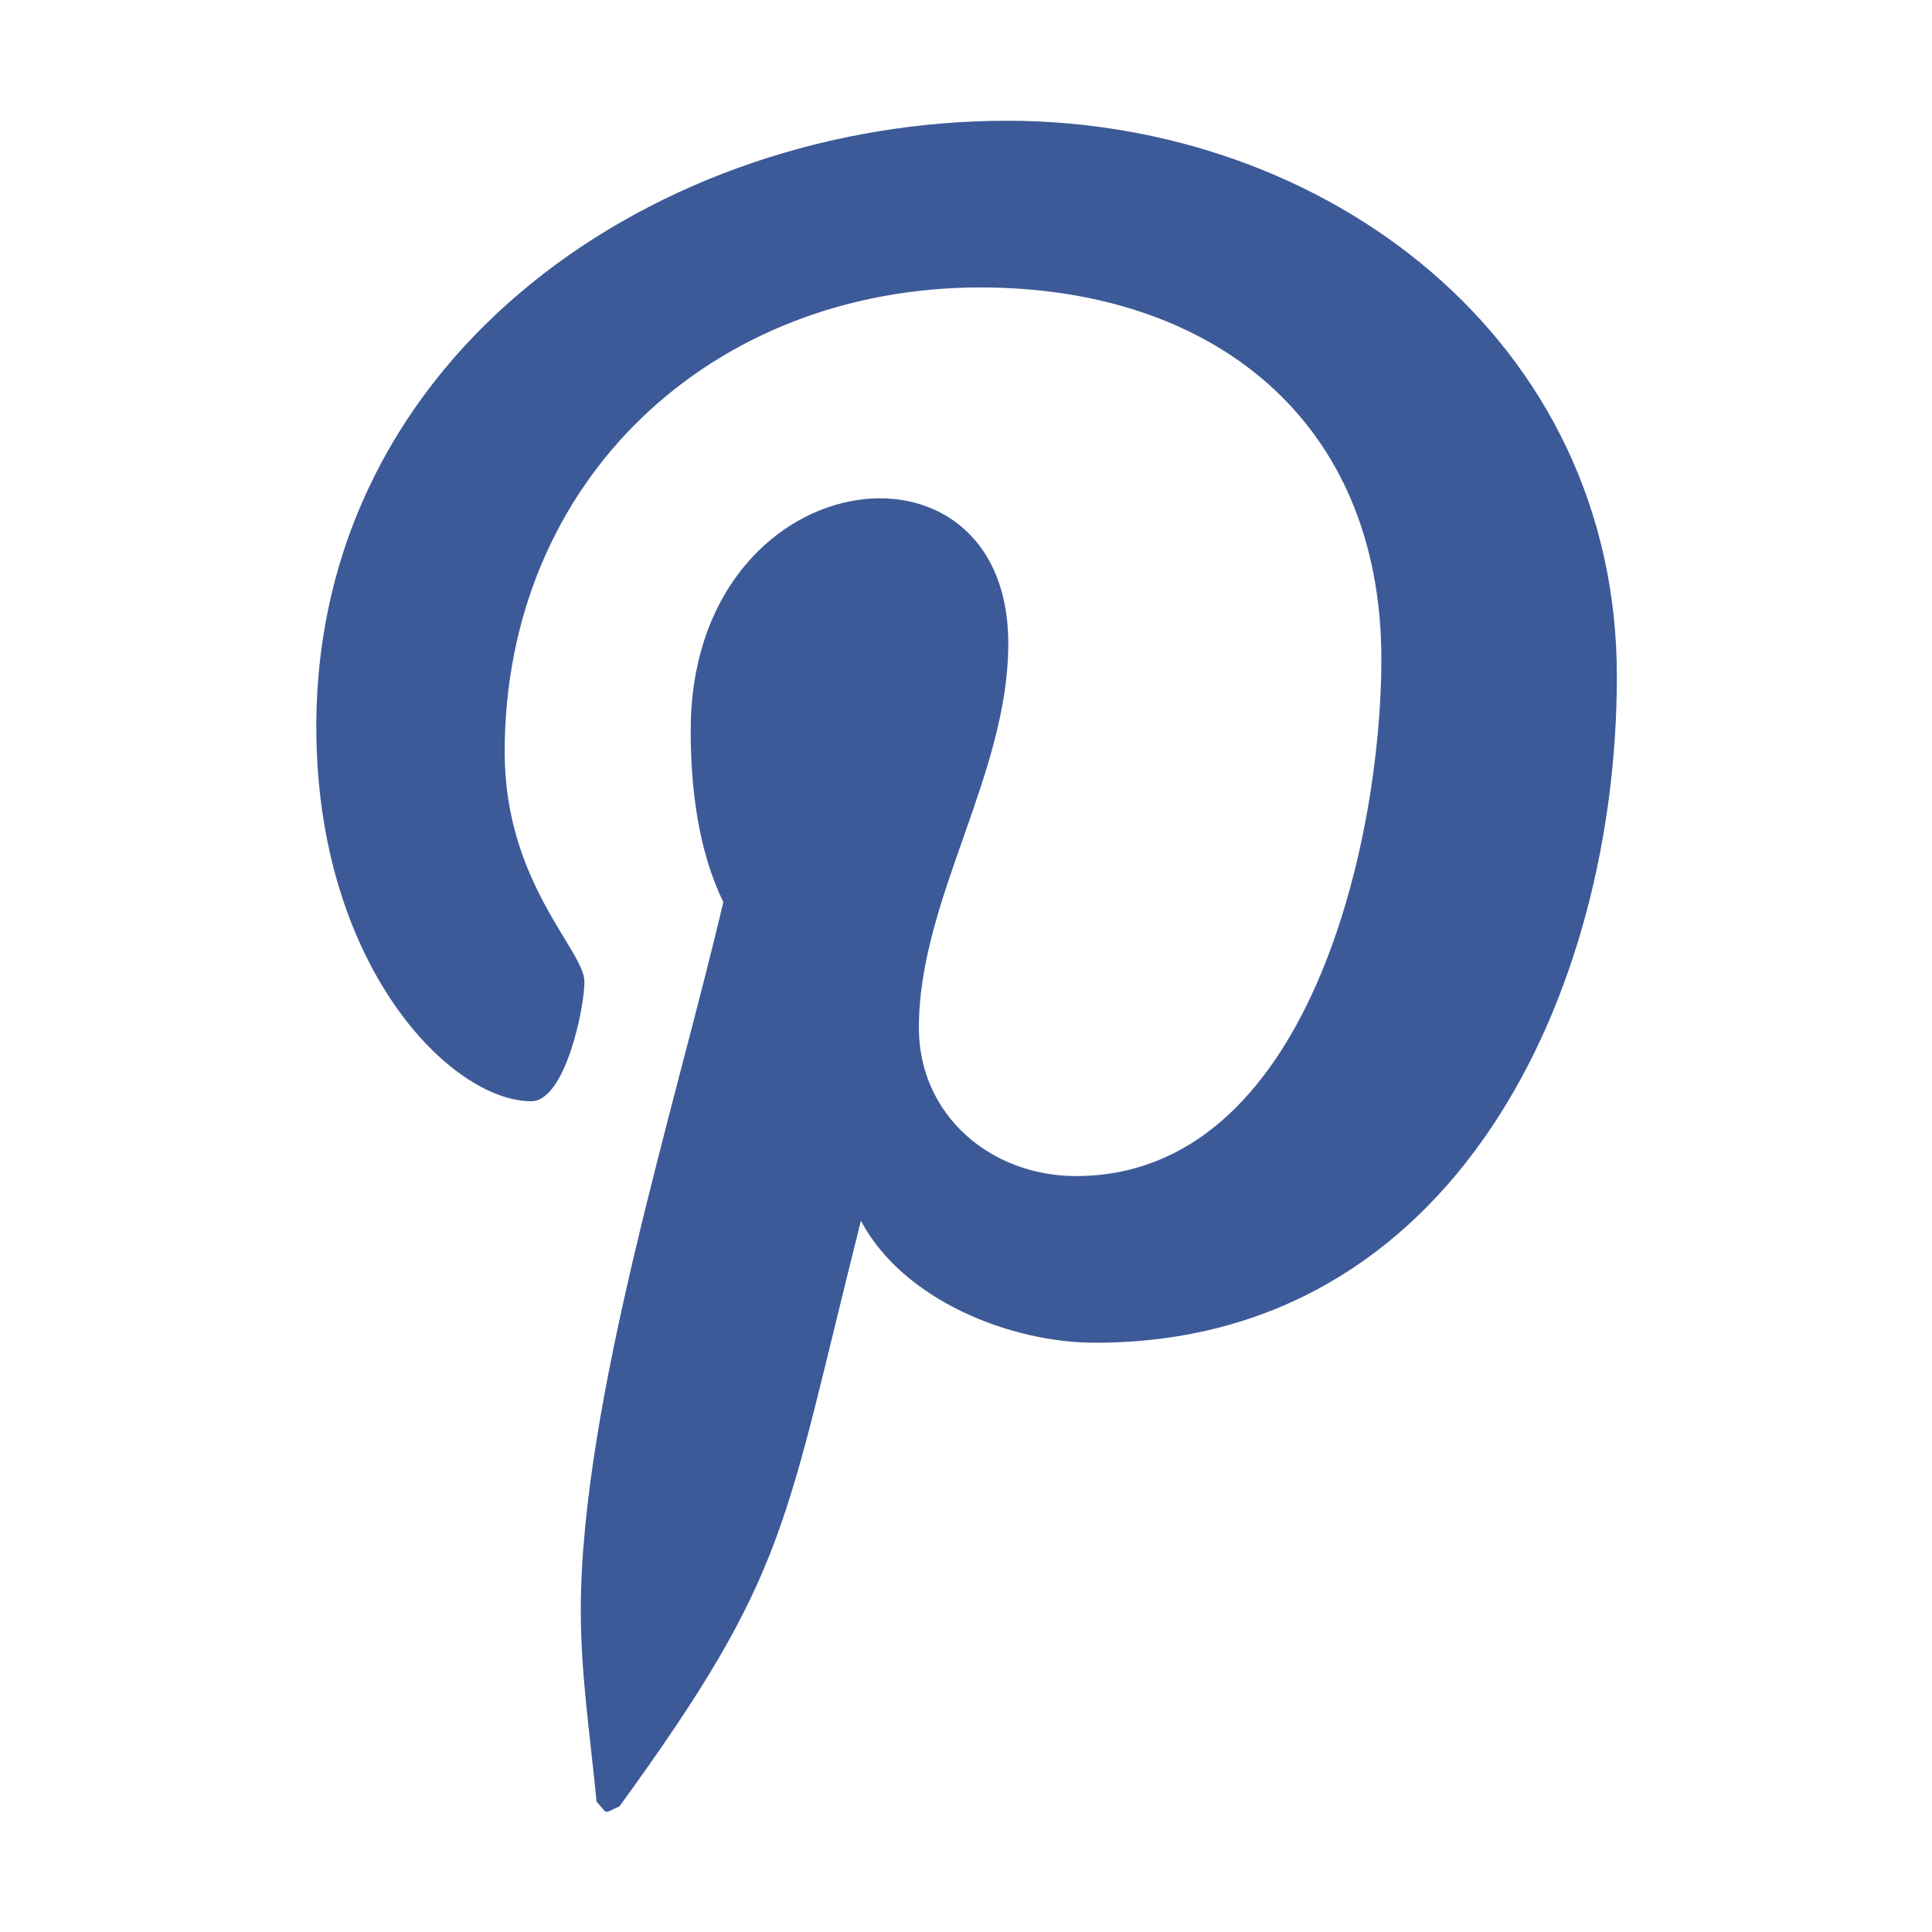 <svg width="18" height="18" viewBox="0 0 18 18" fill="none" xmlns="http://www.w3.org/2000/svg">
<path d="M9.383 1.125C6.143 1.125 2.947 3.285 2.947 6.772C2.947 8.989 4.196 10.26 4.95 10.26C5.265 10.26 5.445 9.394 5.445 9.146C5.445 8.854 4.702 8.224 4.702 7.009C4.702 4.466 6.638 2.678 9.135 2.678C11.284 2.678 12.87 3.904 12.87 6.143C12.87 7.819 12.195 10.957 10.024 10.957C9.236 10.957 8.561 10.395 8.561 9.574C8.561 8.381 9.394 7.223 9.394 5.996C9.394 3.904 6.435 4.286 6.435 6.806C6.435 7.335 6.503 7.92 6.739 8.404C6.3 10.283 5.411 13.072 5.411 15.008C5.411 15.604 5.501 16.189 5.558 16.785C5.67 16.909 5.614 16.898 5.771 16.83C7.357 14.648 7.301 14.231 8.021 11.374C8.415 12.116 9.416 12.51 10.204 12.51C13.556 12.51 15.064 9.248 15.064 6.3C15.064 3.161 12.352 1.125 9.383 1.125Z" fill="#3D5A98"/>
</svg>
